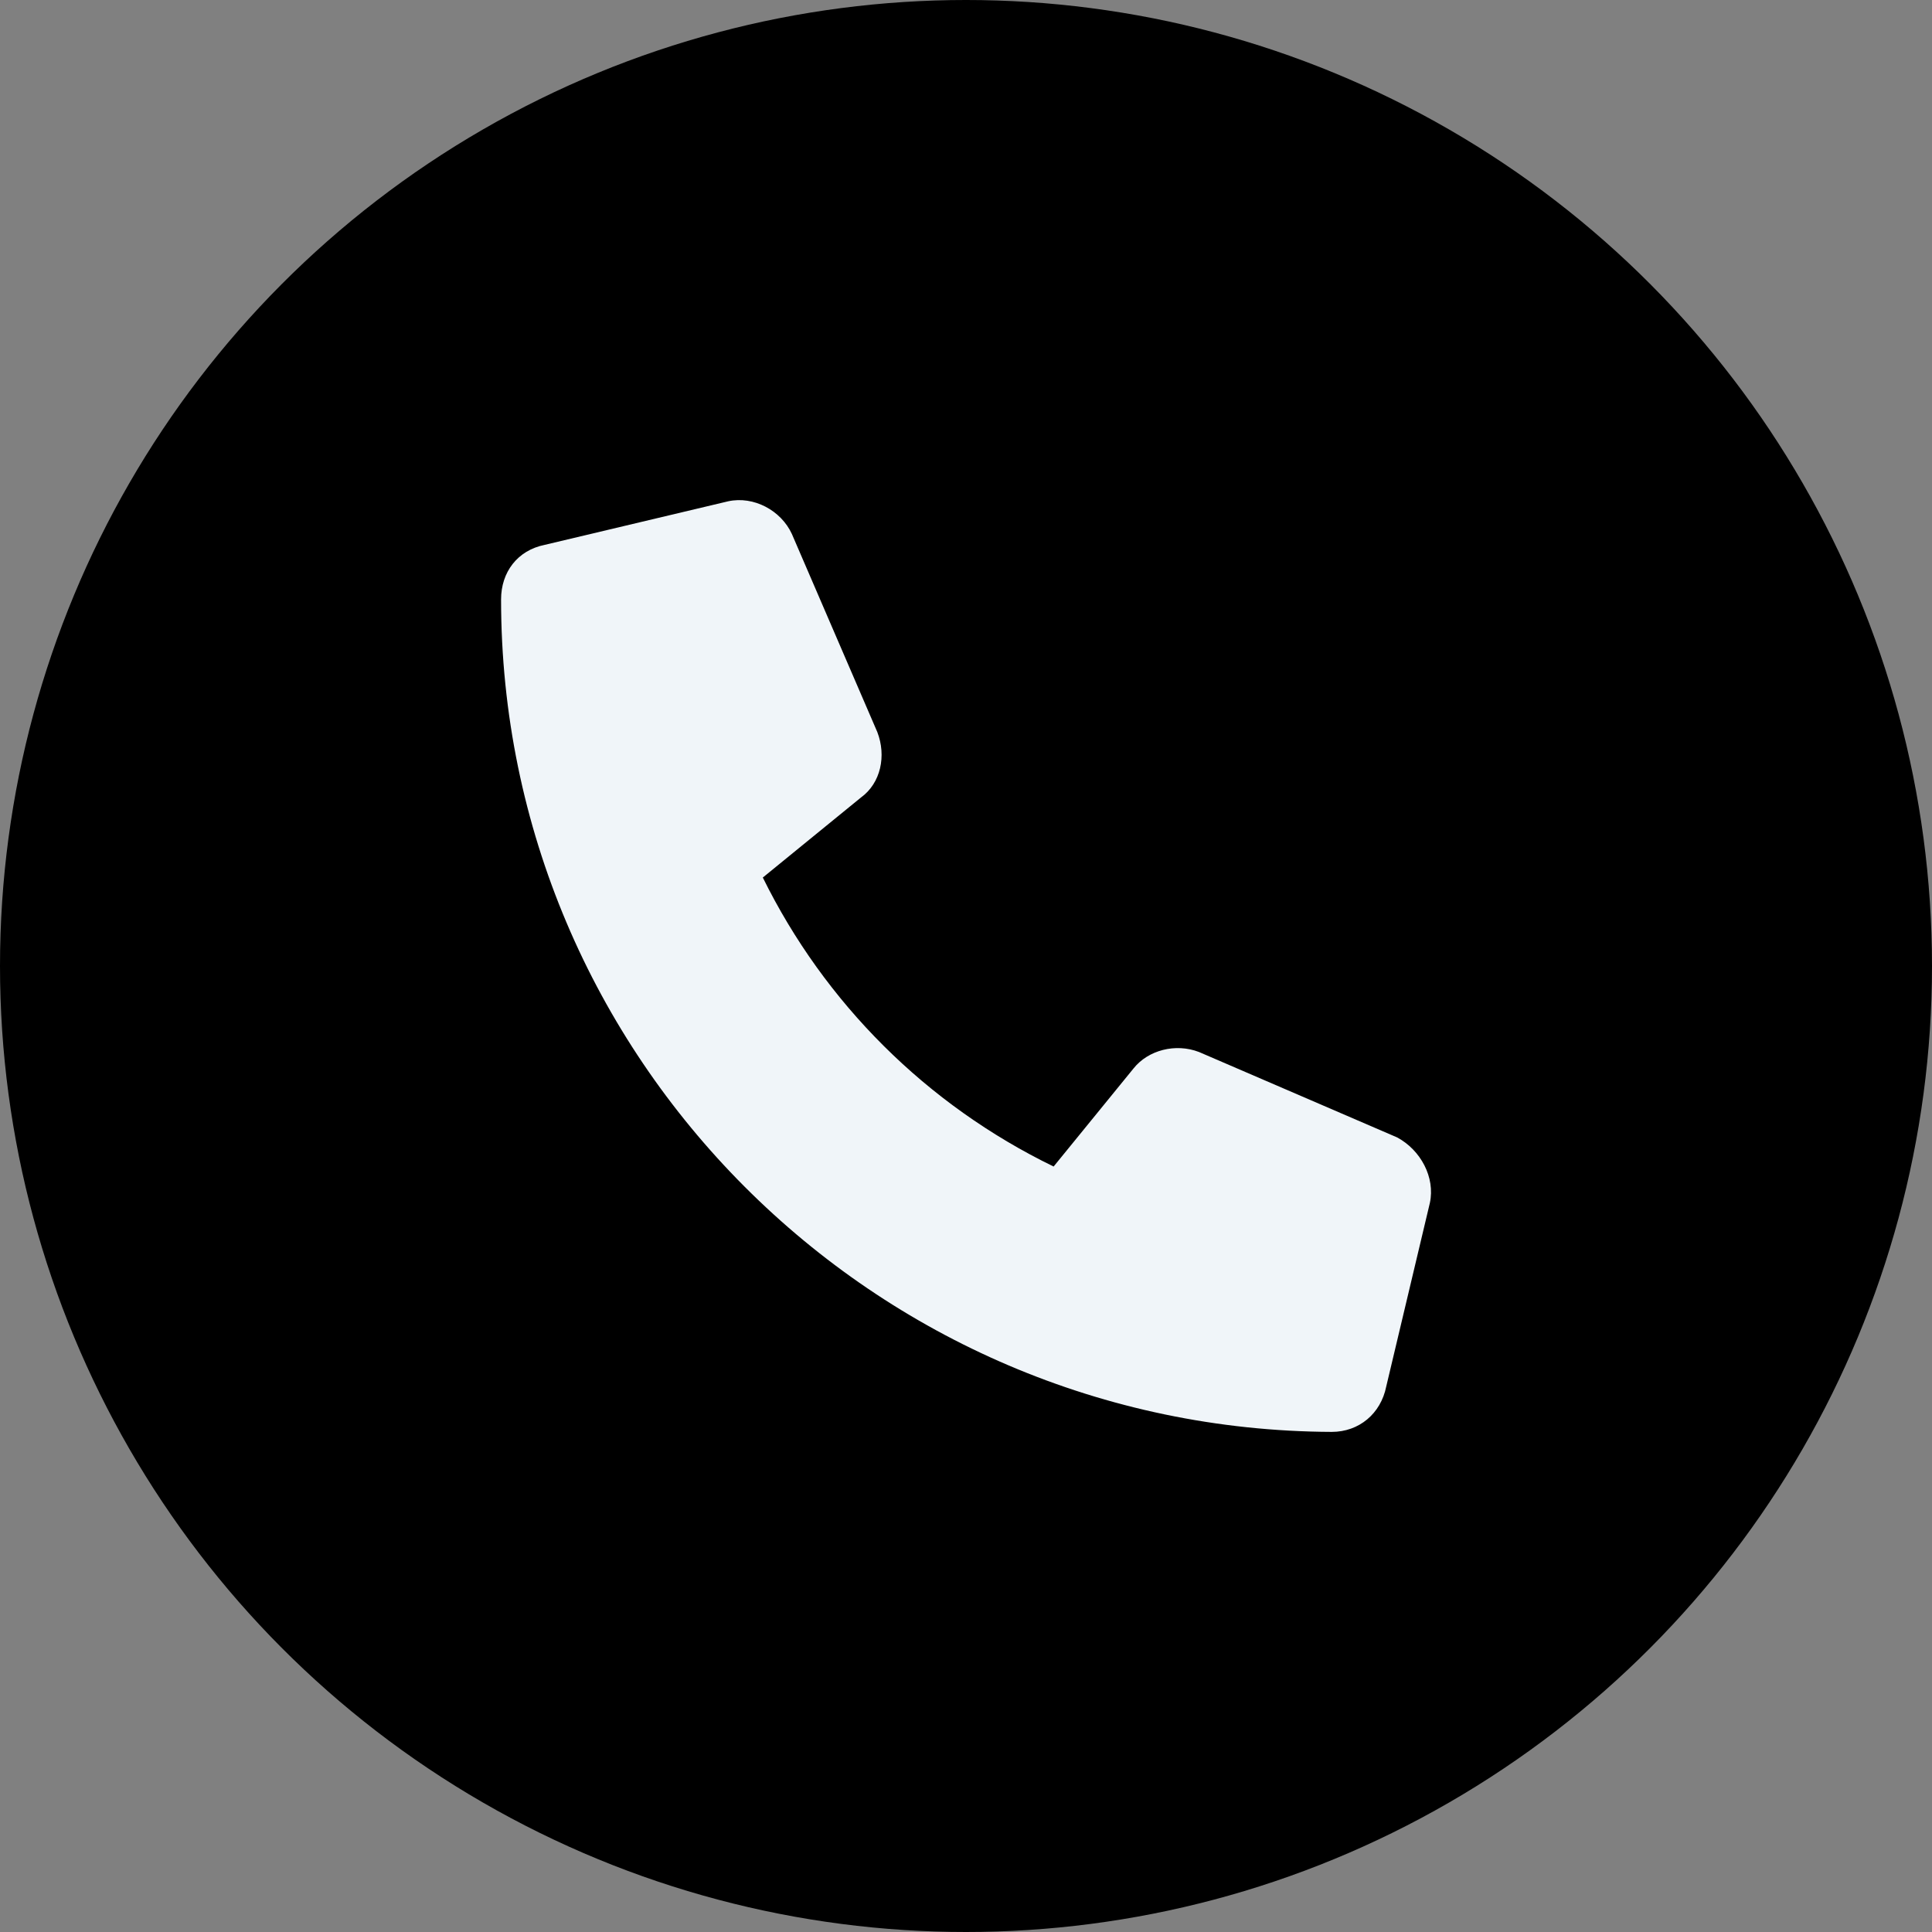 <svg width="48" height="48" viewBox="0 0 48 48" fill="none" xmlns="http://www.w3.org/2000/svg">
<rect x="0" y="0" width="48" height="48" fill="#808080" stroke="none"/>
<circle cx="24" cy="24" r="24" fill="black"/>
<path d="M35.525 29.885L34.441 34.446C34.306 35.123 33.764 35.575 33.087 35.575C21.707 35.529 12.449 26.272 12.449 14.892C12.449 14.215 12.856 13.673 13.533 13.537L18.094 12.454C18.726 12.318 19.404 12.68 19.674 13.267L21.797 18.189C22.023 18.776 21.887 19.453 21.39 19.814L18.952 21.802C20.487 24.917 23.016 27.446 26.177 28.982L28.164 26.543C28.526 26.091 29.203 25.911 29.79 26.137L34.712 28.259C35.299 28.575 35.66 29.253 35.525 29.885Z" fill="#F0F5F9"/>
</svg>
